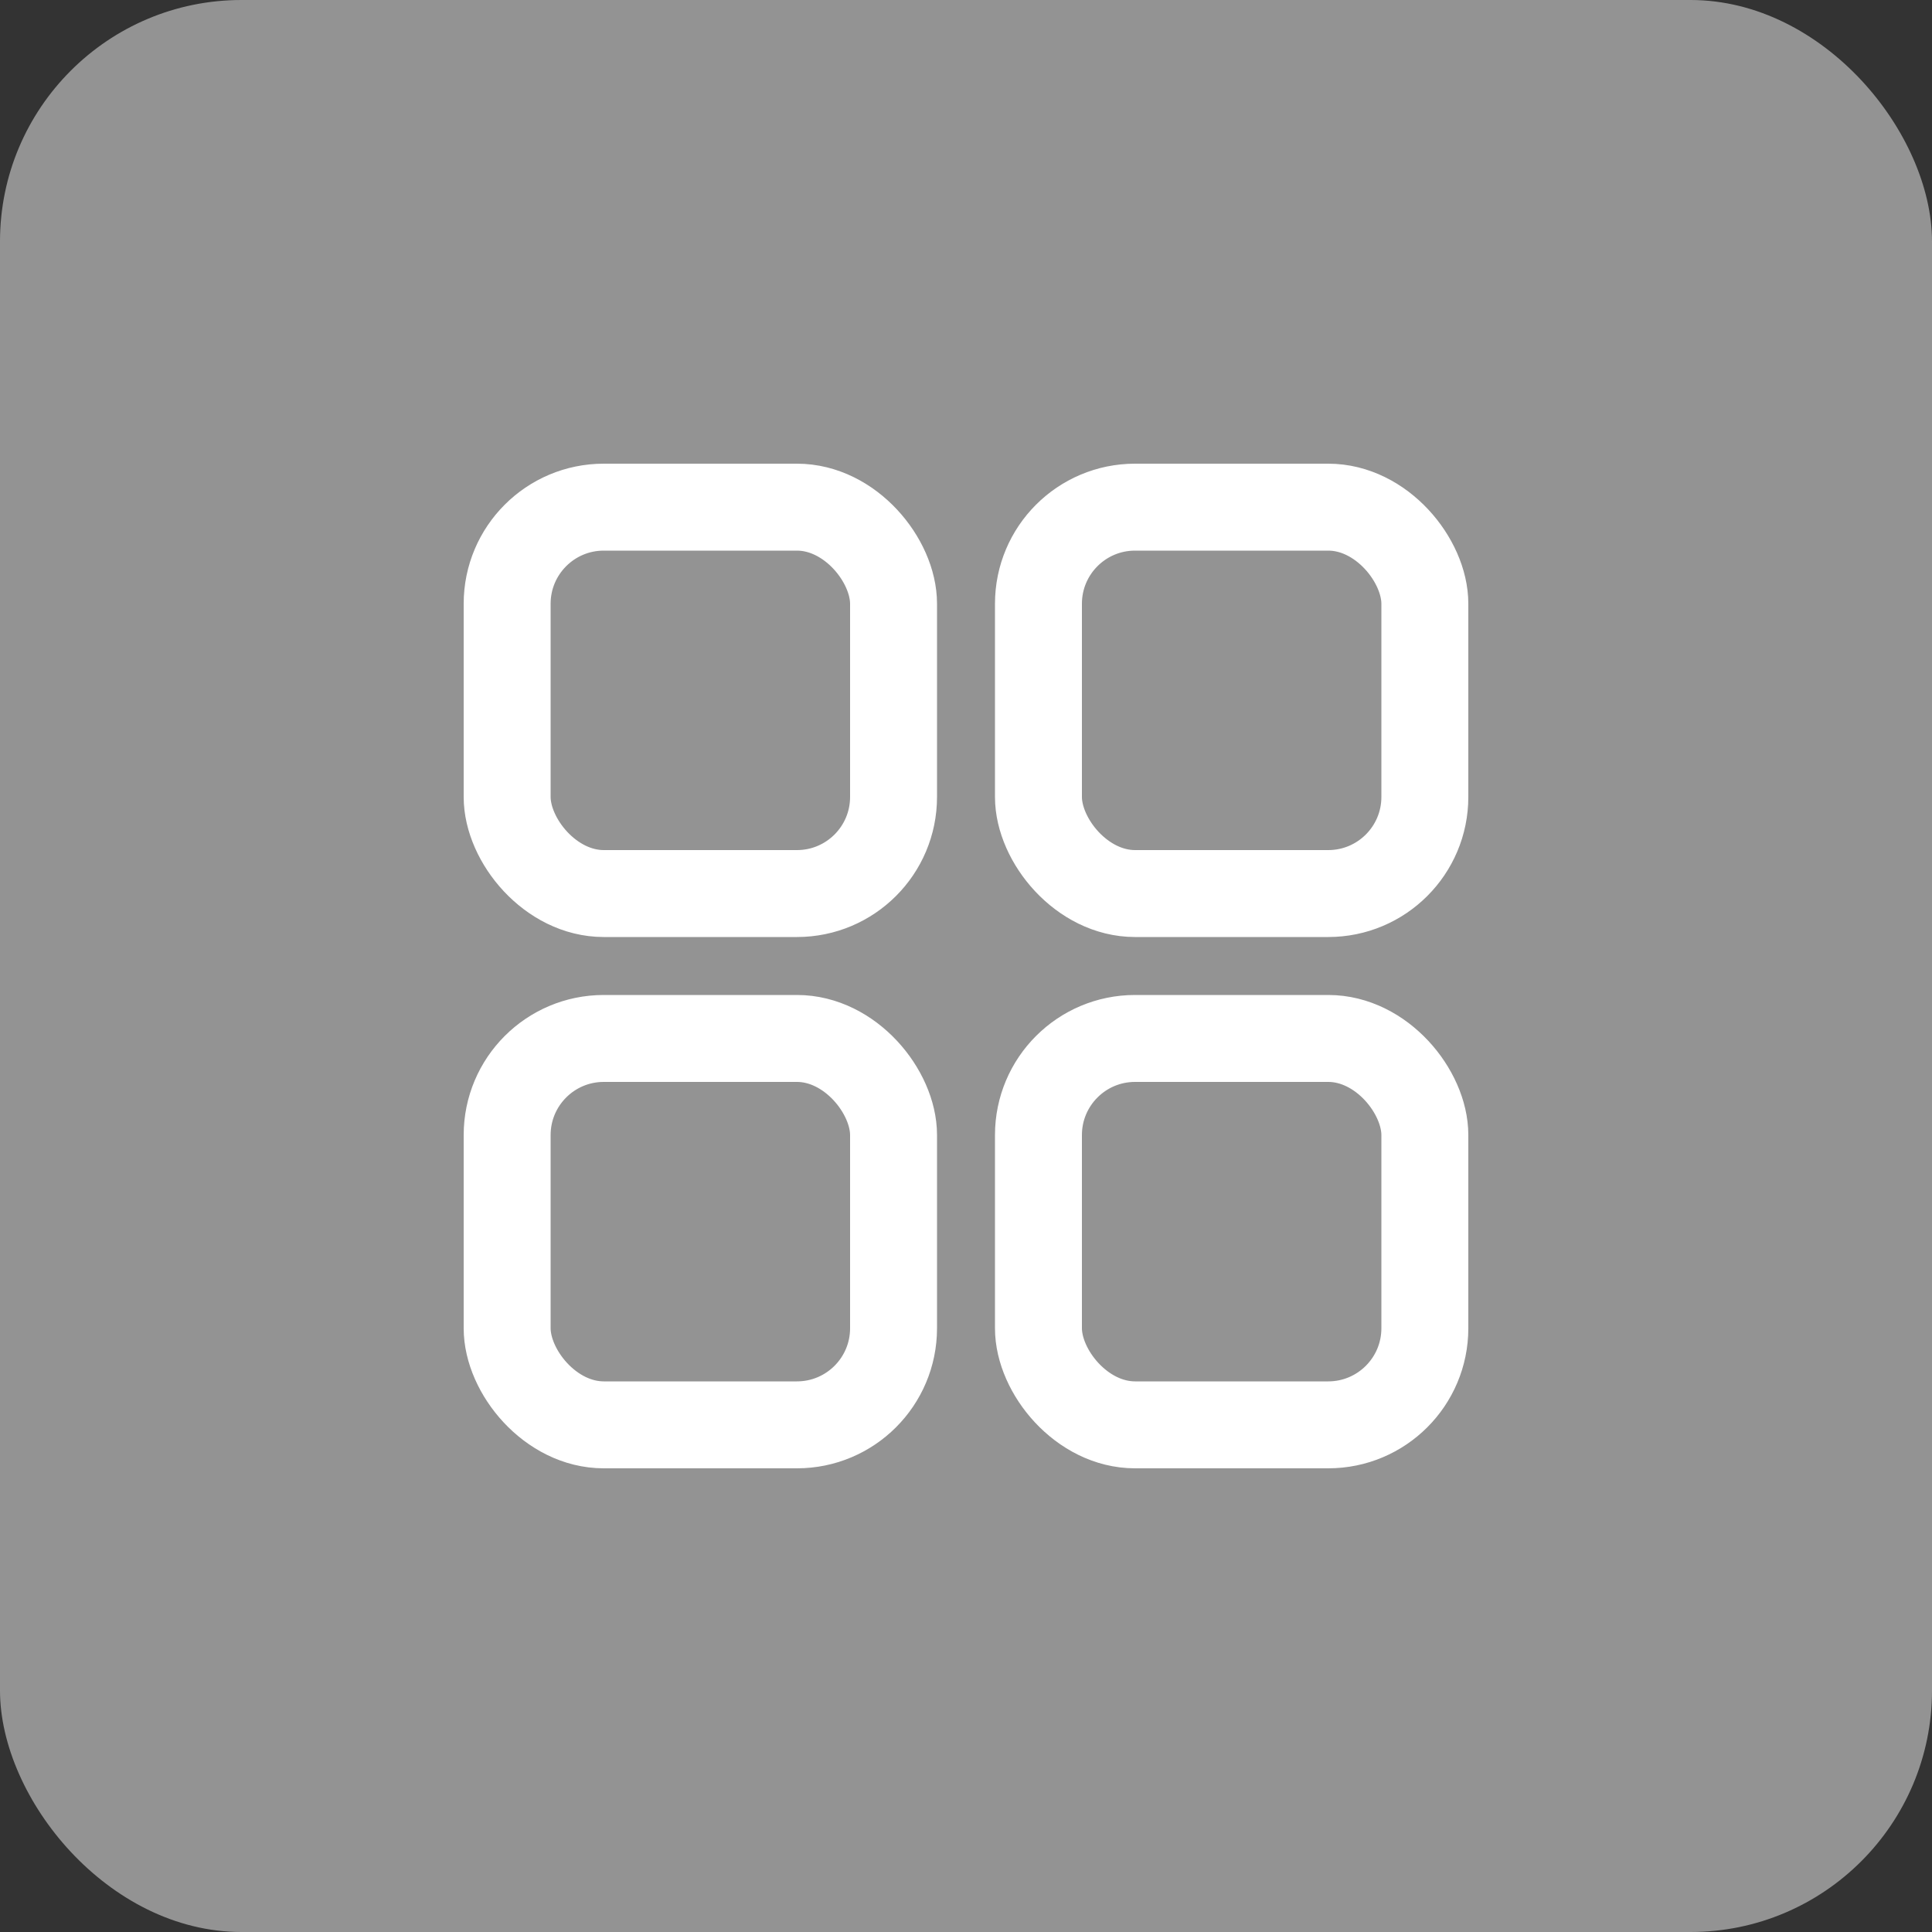<svg width="40" height="40" viewBox="0 0 40 40" fill="none" xmlns="http://www.w3.org/2000/svg">
<rect x="0" y="0" width="40" height="40" fill="#333333" stroke="none"/>
<rect opacity="0.5" width="40" height="40" rx="5" fill="#F4F4F4"/>
<rect x="10.5" y="10.5" width="8" height="8" rx="2" stroke="white" stroke-width="1.8"/>
<rect x="21.5" y="10.5" width="8" height="8" rx="2" stroke="white" stroke-width="1.8"/>
<rect x="10.5" y="21.5" width="8" height="8" rx="2" stroke="white" stroke-width="1.8"/>
<rect x="21.5" y="21.5" width="8" height="8" rx="2" stroke="white" stroke-width="1.8"/>
</svg>
